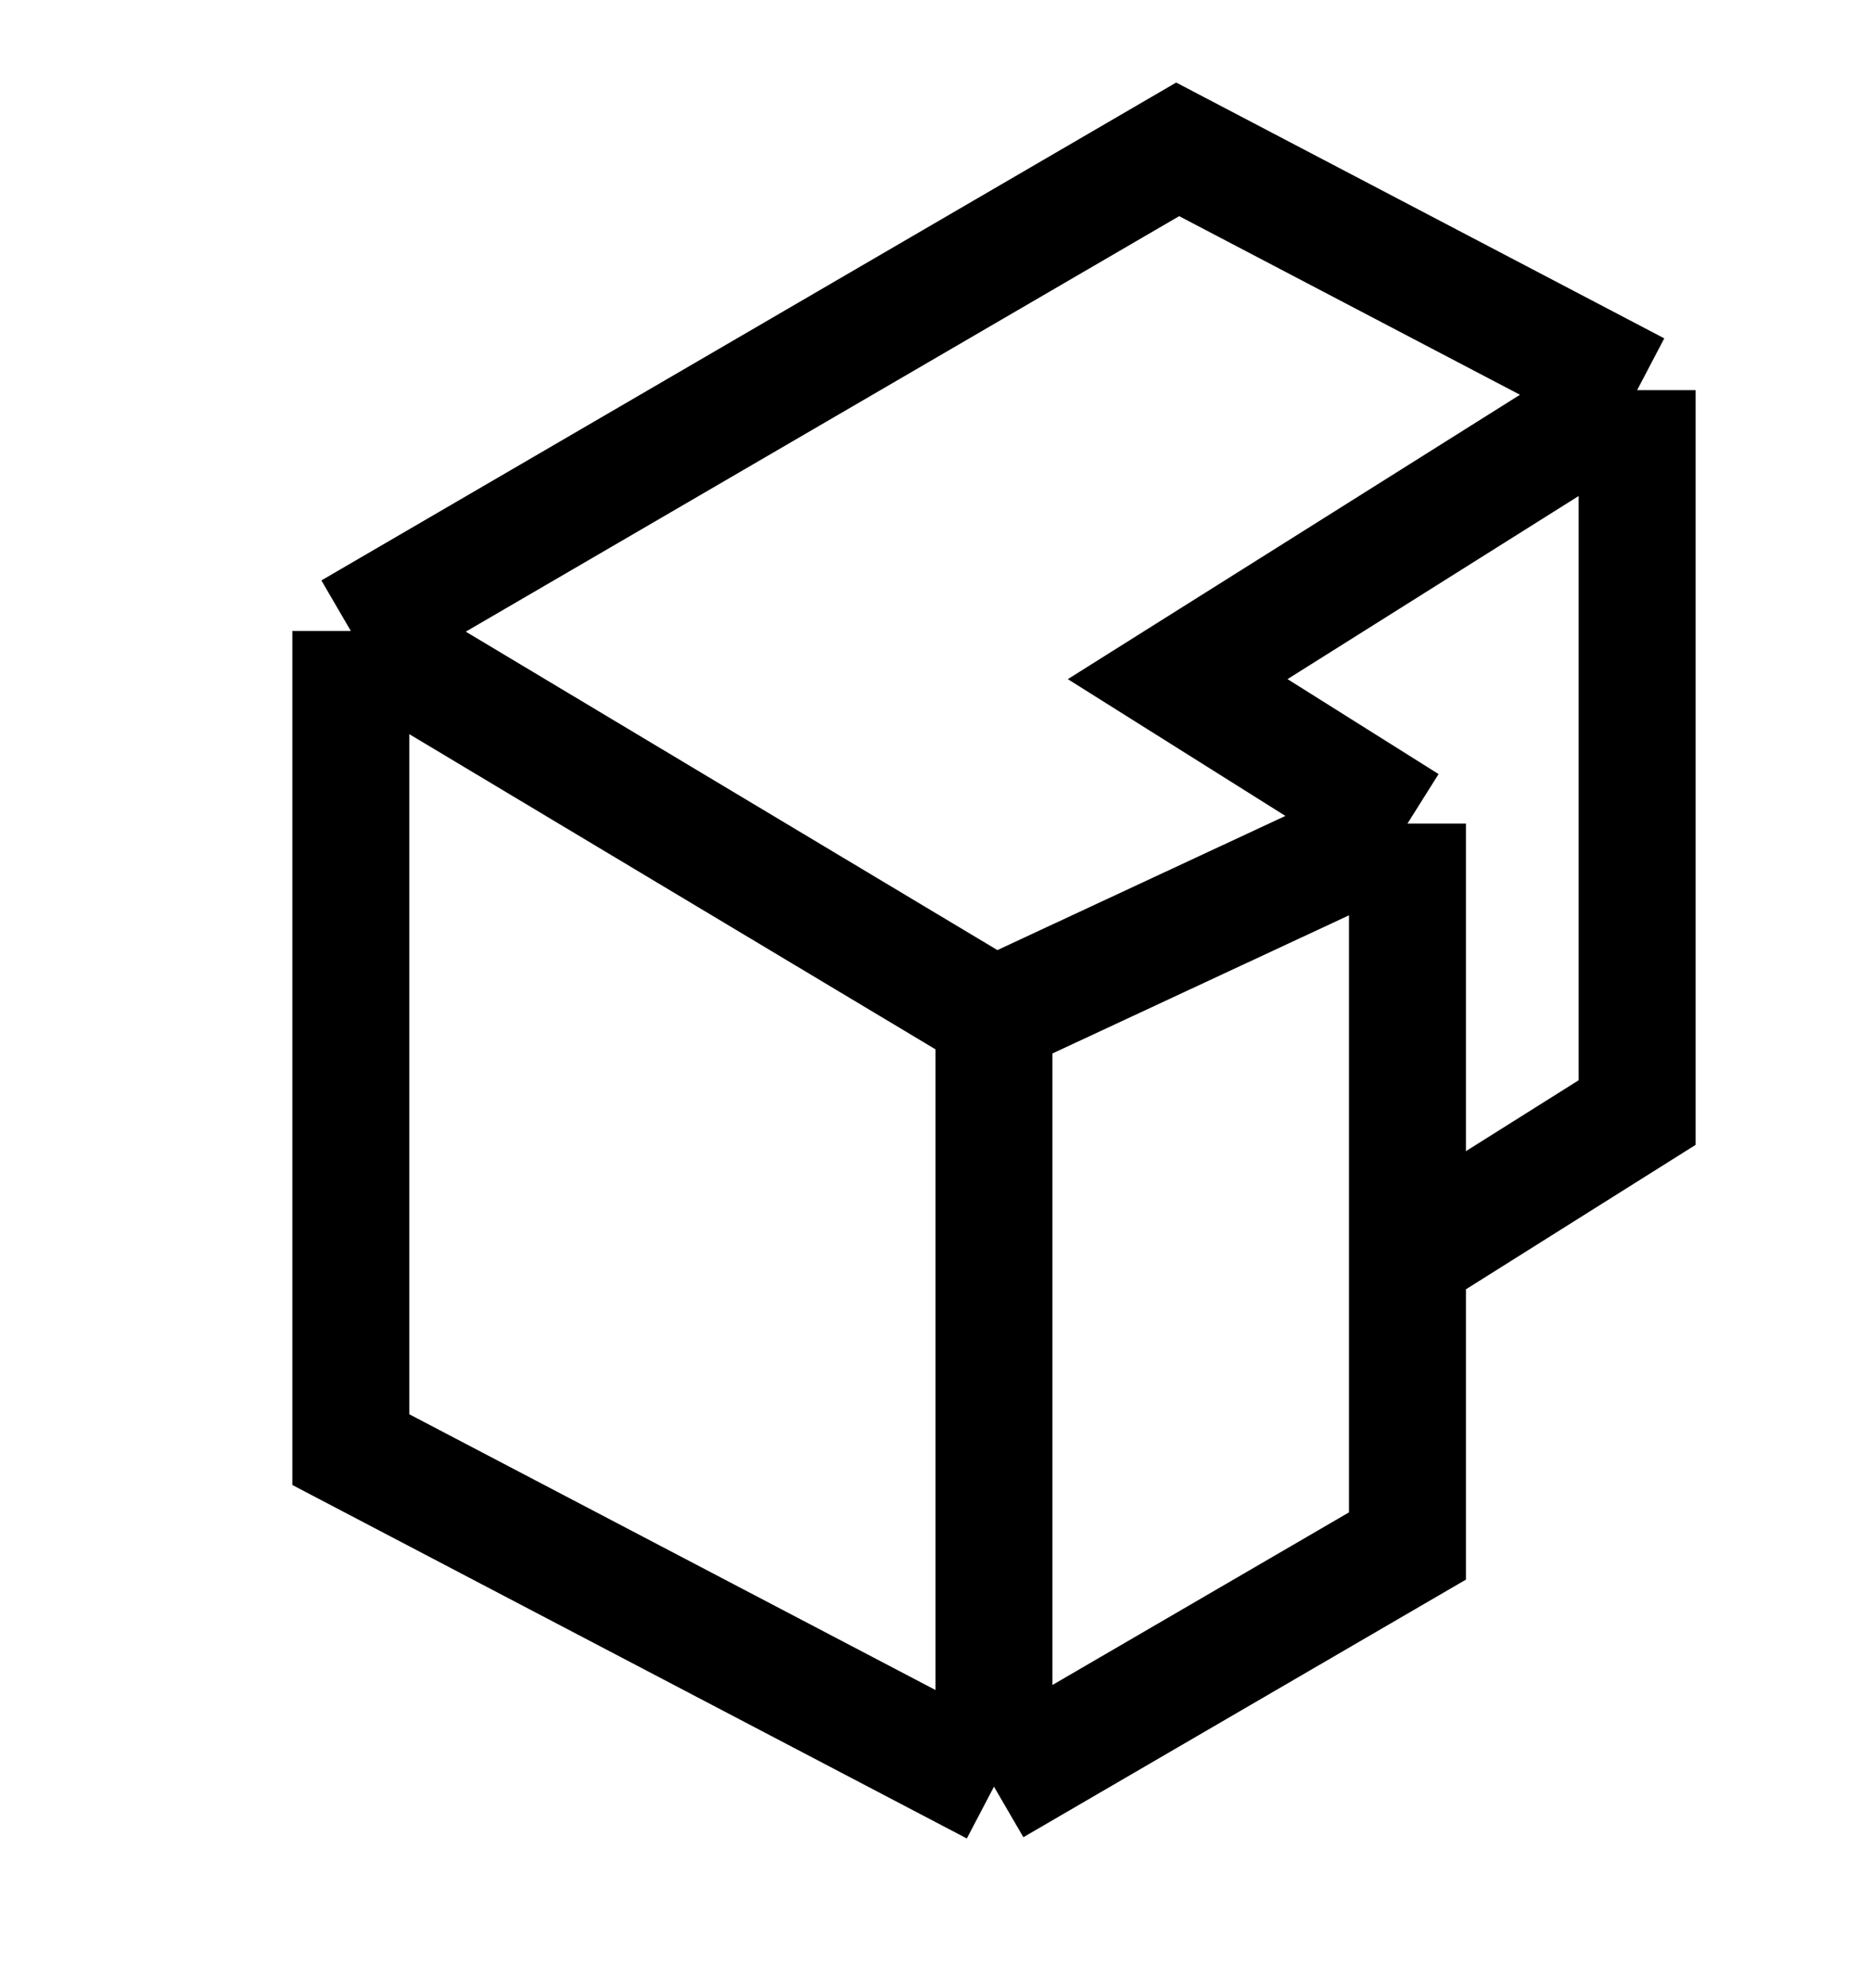 <svg width="16" height="17" viewBox="0 0 16 17" fill="none" xmlns="http://www.w3.org/2000/svg">
<g clip-path="url(#clip0_188_4207)">
<path d="M3 5.395L10.071 1.277L14 3.336M3 5.395V12.395L8.5 15.277M3 5.395L8.5 8.689M8.5 15.277L12.036 13.219V10.748M8.5 15.277V8.689M12.036 7.042L8.5 8.689M12.036 7.042L10.071 5.807L14 3.336M12.036 7.042V10.748M14 3.336V9.513L12.036 10.748" stroke="currentColor"/>
</g>
<defs>
<clipPath id="clip0_188_4207">
<rect width="16" height="16" fill="currentColor" transform="translate(0 0.277)"/>
</clipPath>
</defs>
</svg>
